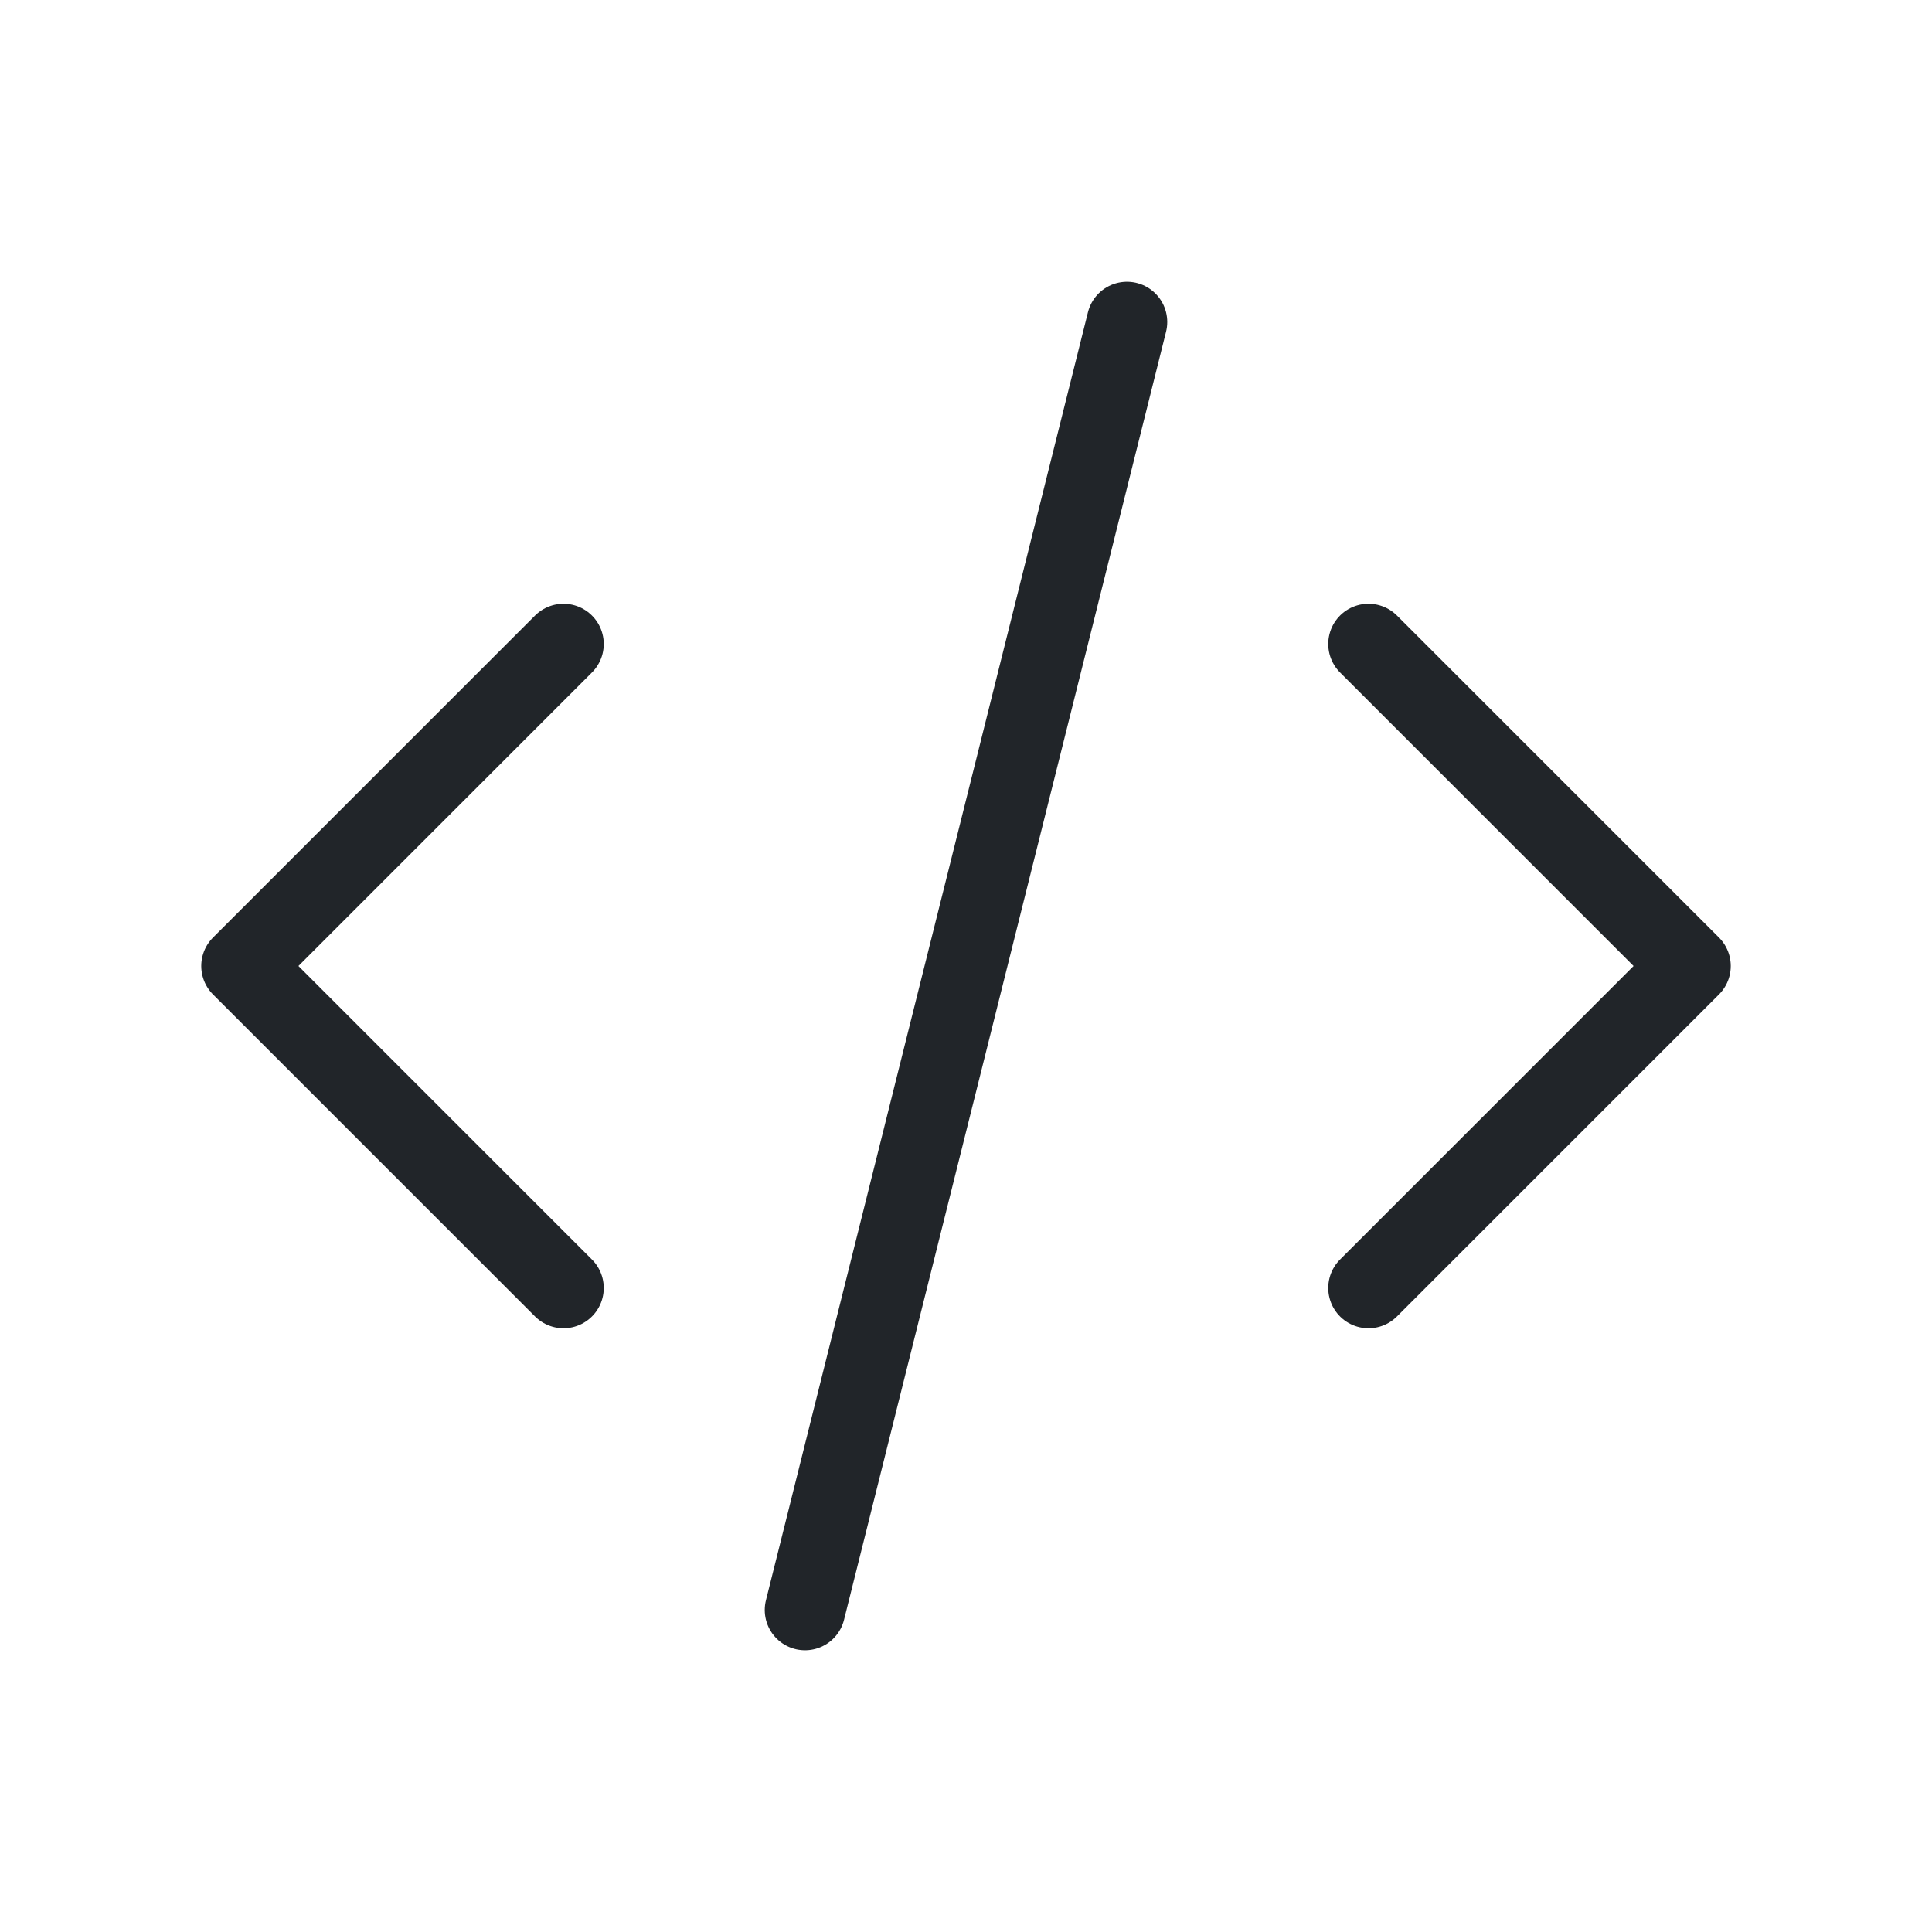 <svg width="48" height="48" viewBox="0 0 48 48" fill="none" xmlns="http://www.w3.org/2000/svg">
<g clip-path="url(#clip0_256_585)">
<path d="M14 16L6 24L14 32" stroke="#212529" stroke-width="2" stroke-linecap="round" stroke-linejoin="round"/>
<path d="M34 16L42 24L34 32" stroke="#212529" stroke-width="2" stroke-linecap="round" stroke-linejoin="round"/>
<path d="M28 8L20 40" stroke="#212529" stroke-width="2" stroke-linecap="round" stroke-linejoin="round"/>
</g>
<defs>
<clipPath id="clip0_256_585">
<rect width="48" height="48" fill="white"/>
</clipPath>
</defs>
</svg>
